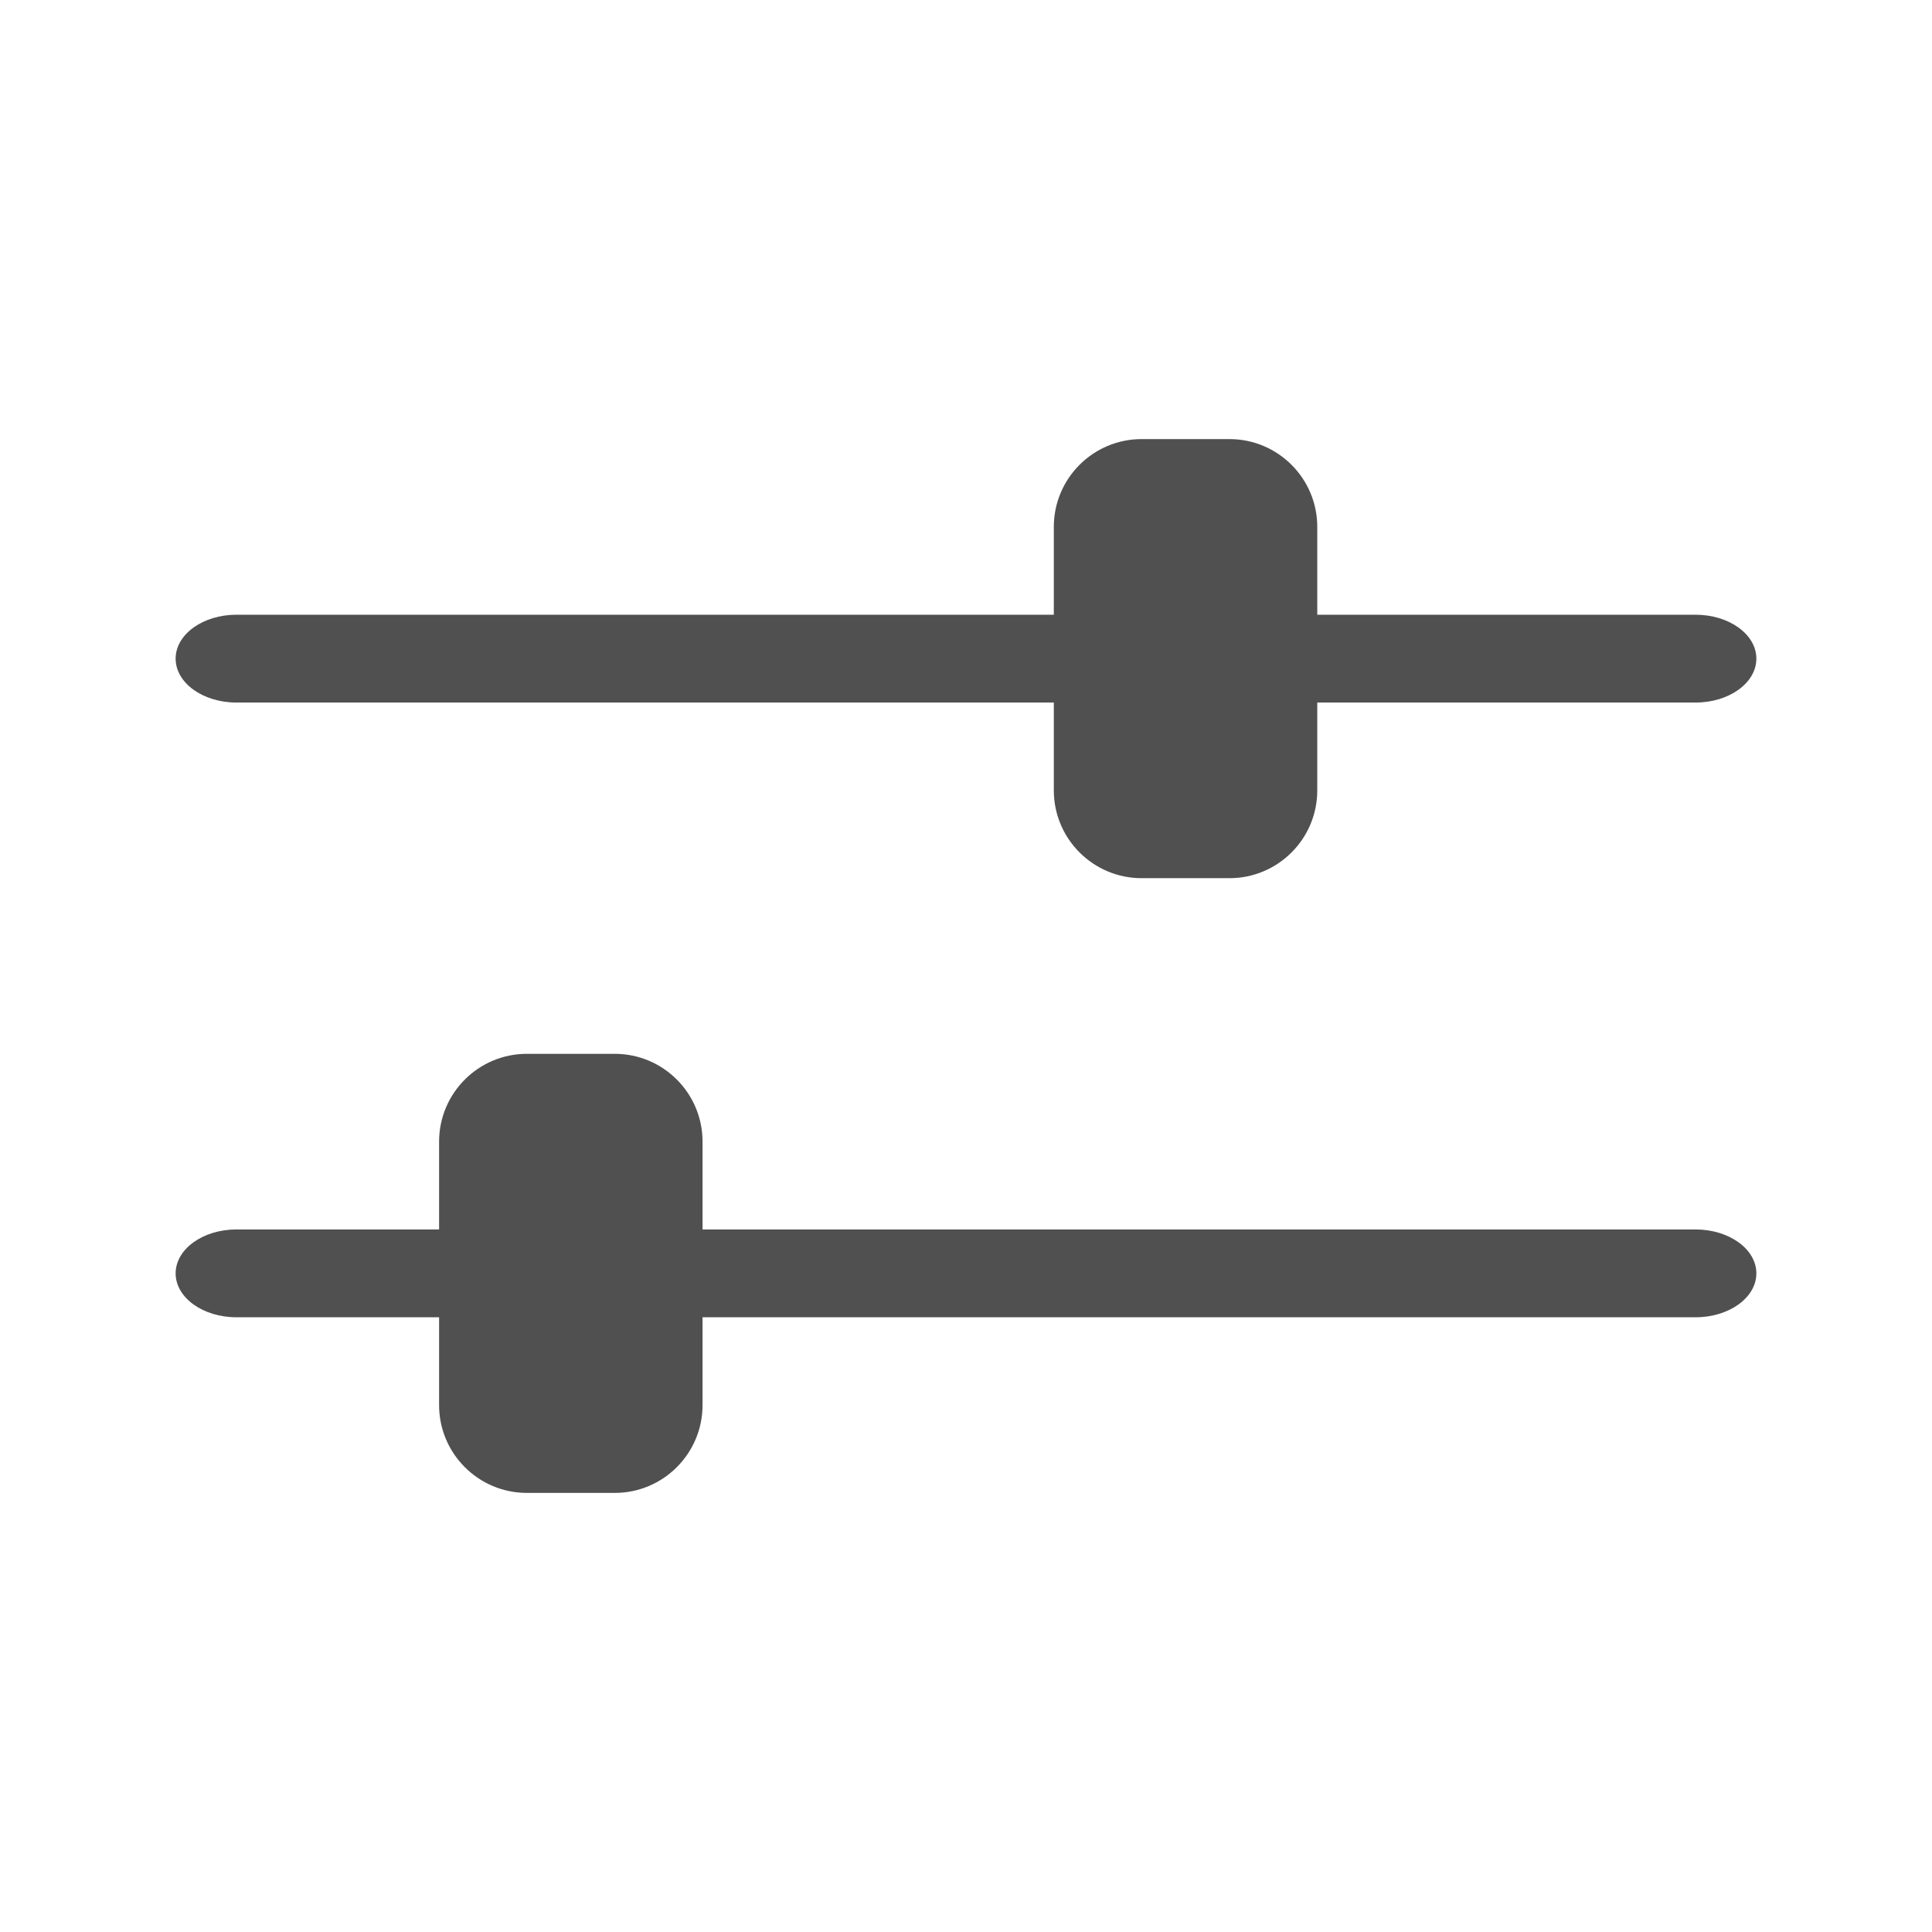 <svg width="22" height="22" viewBox="0 0 22 22" fill="none" xmlns="http://www.w3.org/2000/svg">
<path d="M20 7.5C20 7.776 19.69 8 19.308 8L15 8L15 9C15 9.552 14.552 10 14 10H13C12.448 10 12 9.552 12 9V8L2.692 8C2.31 8 2 7.776 2 7.5C2 7.224 2.31 7 2.692 7L12 7V6C12 5.448 12.448 5 13 5H14C14.552 5 15 5.448 15 6L15 7L19.308 7C19.69 7 20 7.224 20 7.5Z" fill="#505050"/>
<path d="M2 14.5C2 14.224 2.31 14 2.692 14H5V13C5 12.448 5.448 12 6 12H7C7.552 12 8 12.448 8 13V14L19.308 14C19.69 14 20 14.224 20 14.5C20 14.776 19.69 15 19.308 15L8 15V16C8 16.552 7.552 17 7 17H6C5.448 17 5 16.552 5 16V15H2.692C2.31 15 2 14.776 2 14.5Z" fill="#505050"/>
</svg>
